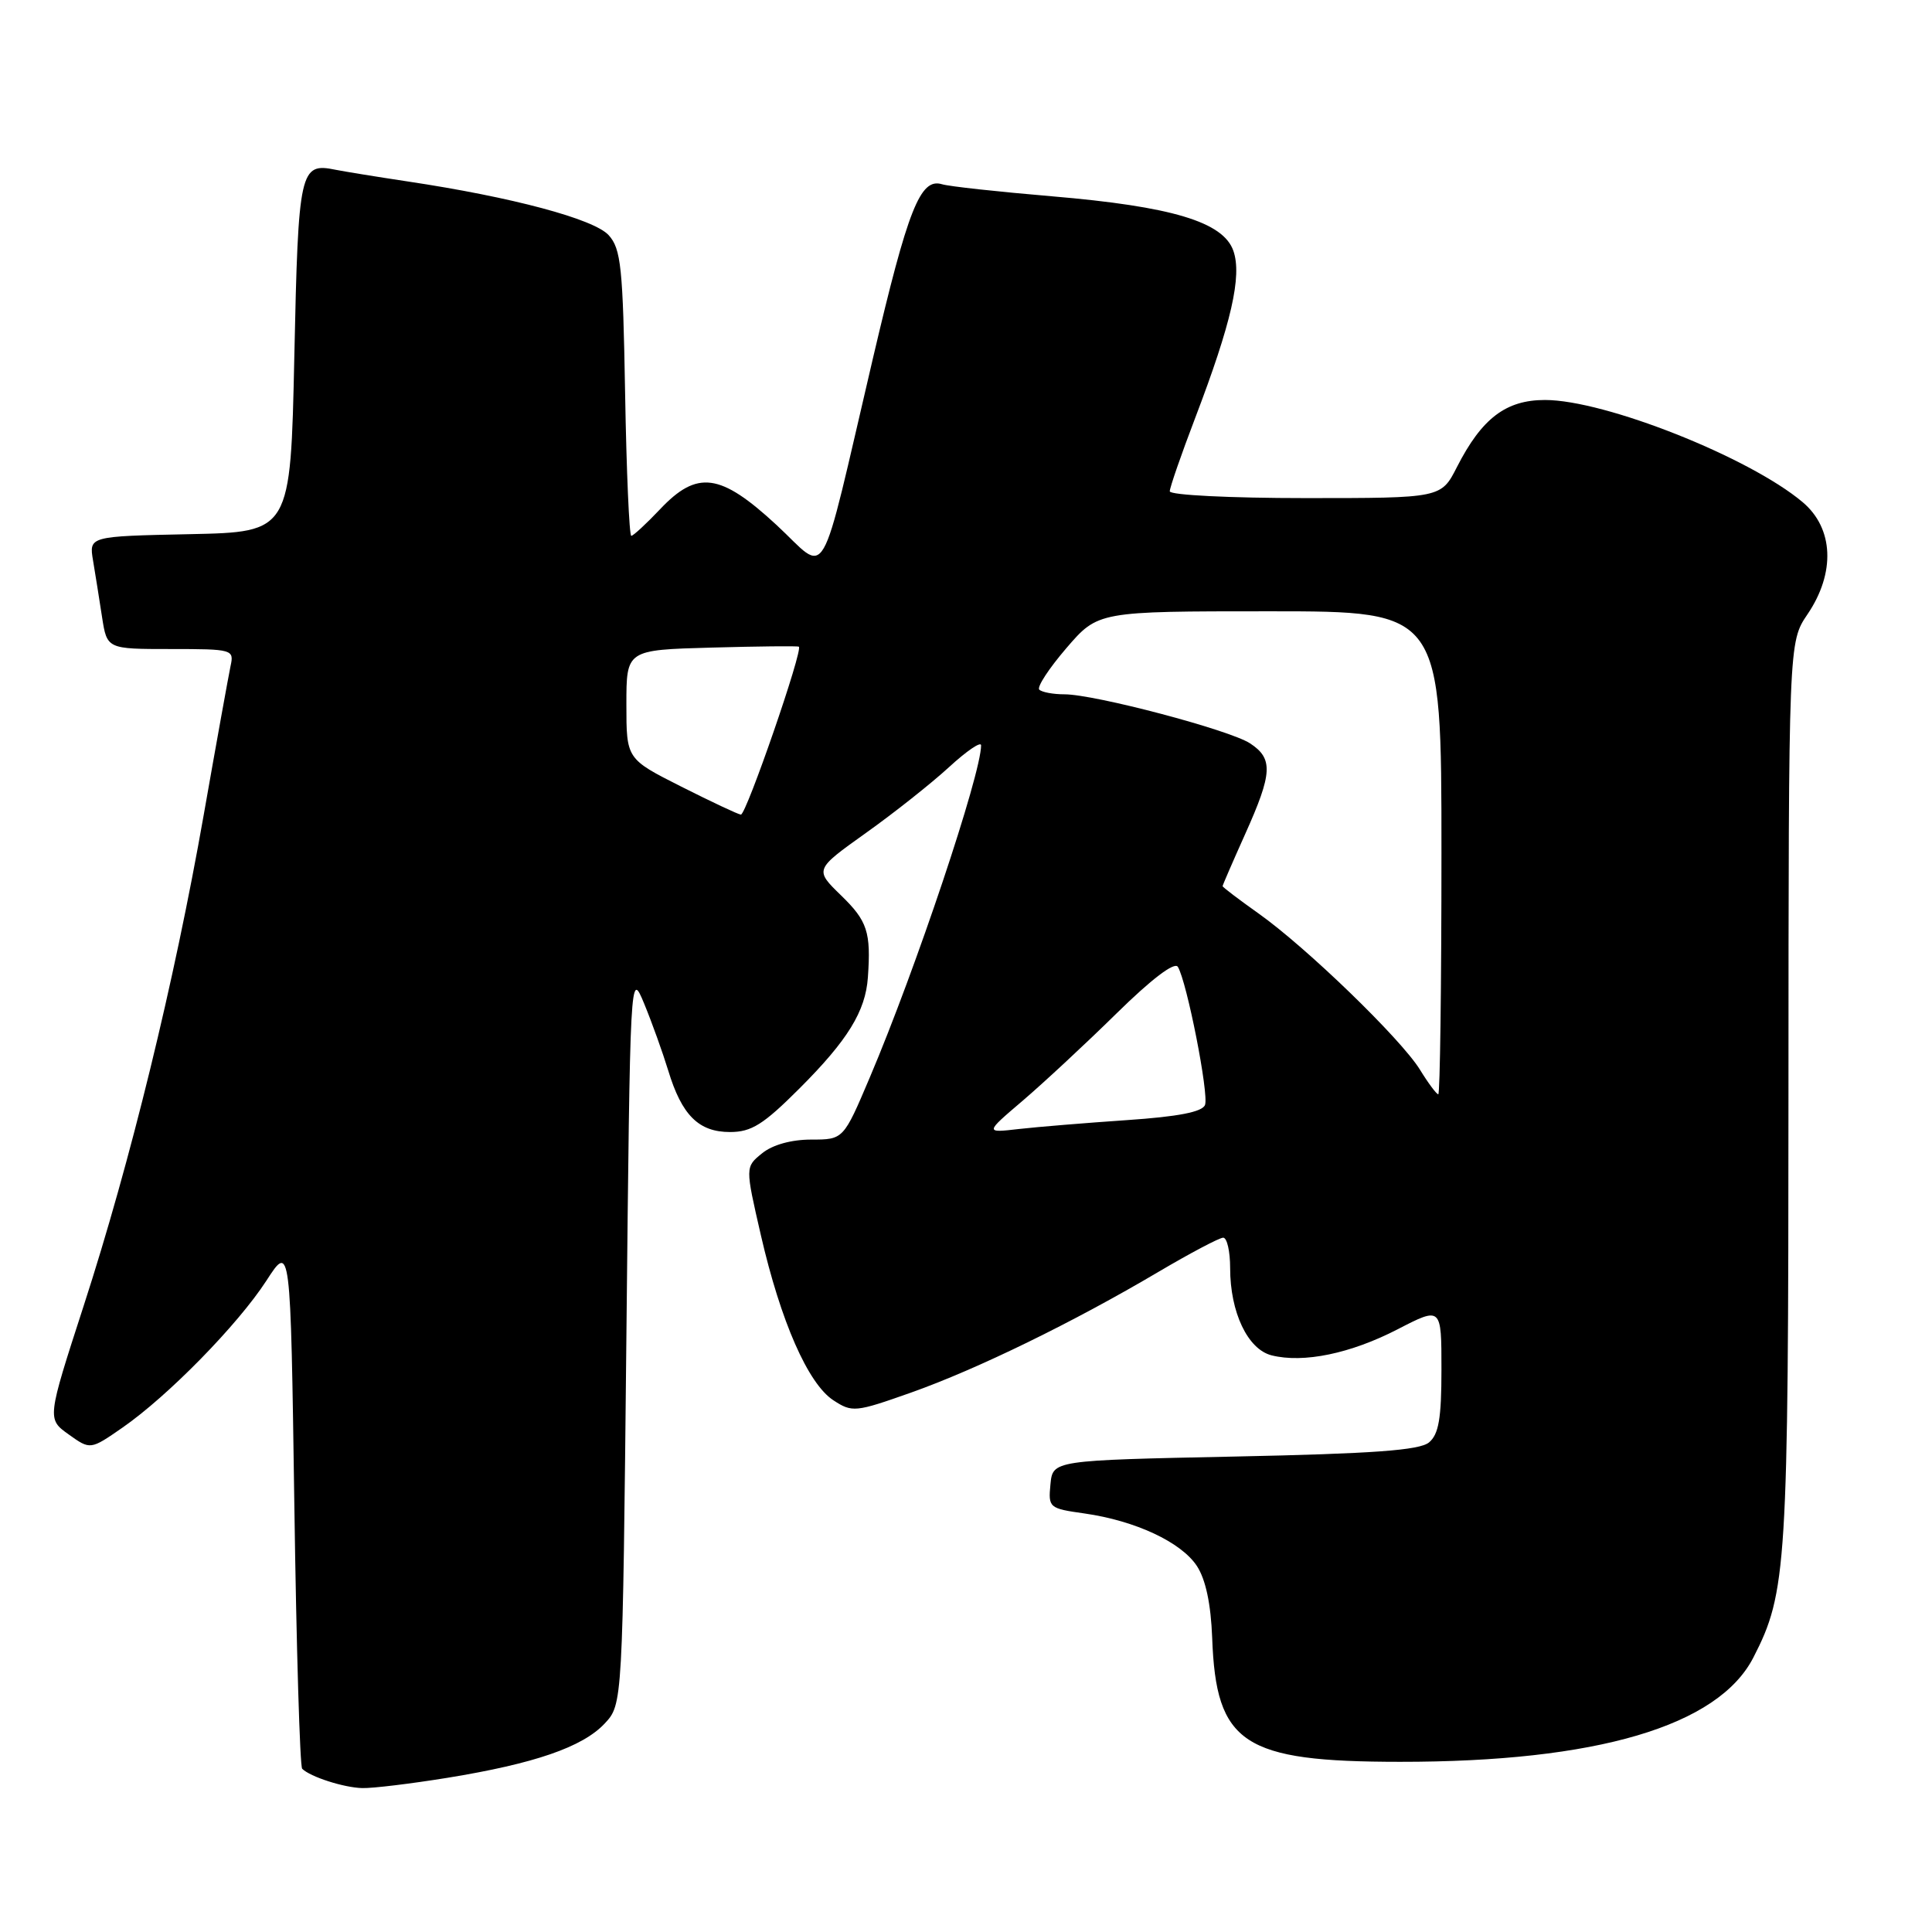 <?xml version="1.0" encoding="UTF-8" standalone="no"?>
<!DOCTYPE svg PUBLIC "-//W3C//DTD SVG 1.1//EN" "http://www.w3.org/Graphics/SVG/1.1/DTD/svg11.dtd" >
<svg xmlns="http://www.w3.org/2000/svg" xmlns:xlink="http://www.w3.org/1999/xlink" version="1.1" viewBox="0 0 256 256">
 <g >
 <path fill="currentColor"
d=" M 59.28 235.57 C 70.83 233.69 77.18 231.50 80.11 228.39 C 82.50 225.84 82.50 225.84 83.00 177.17 C 83.50 128.57 83.50 128.51 85.36 133.00 C 86.38 135.47 87.81 139.46 88.54 141.84 C 90.34 147.78 92.58 150.00 96.73 150.00 C 99.57 150.00 101.15 149.01 105.94 144.22 C 112.34 137.82 114.69 133.99 115.00 129.50 C 115.42 123.51 114.94 122.04 111.46 118.66 C 107.93 115.23 107.93 115.23 114.71 110.39 C 118.45 107.73 123.41 103.80 125.75 101.65 C 128.09 99.50 130.00 98.20 130.00 98.76 C 130.00 102.58 121.34 128.44 115.26 142.75 C 111.76 151.00 111.76 151.00 107.49 151.00 C 104.86 151.00 102.36 151.69 100.98 152.82 C 98.74 154.63 98.74 154.63 100.82 163.67 C 103.45 175.10 107.07 183.35 110.42 185.54 C 112.93 187.18 113.33 187.14 120.76 184.51 C 129.52 181.40 142.20 175.21 153.50 168.53 C 157.72 166.04 161.58 164.00 162.08 164.00 C 162.59 164.00 163.00 165.81 163.00 168.03 C 163.00 173.89 165.33 178.79 168.49 179.59 C 172.72 180.65 178.95 179.36 185.19 176.14 C 191.00 173.14 191.00 173.14 191.00 181.45 C 191.00 187.95 190.64 190.05 189.35 191.13 C 188.09 192.17 181.97 192.62 163.60 193.00 C 139.50 193.50 139.50 193.50 139.19 196.68 C 138.89 199.78 139.01 199.88 143.69 200.54 C 150.44 201.50 156.52 204.34 158.60 207.51 C 159.76 209.29 160.45 212.54 160.62 217.02 C 161.13 231.08 164.70 233.44 185.50 233.45 C 211.57 233.47 227.66 228.72 232.33 219.63 C 236.76 211.01 236.97 207.69 236.98 144.79 C 237.00 85.09 237.00 85.09 239.50 81.40 C 243.23 75.90 242.98 70.00 238.85 66.53 C 231.78 60.58 212.66 53.00 204.72 53.00 C 199.54 53.00 196.35 55.43 193.06 61.87 C 190.96 66.00 190.96 66.00 172.98 66.00 C 163.00 66.00 155.00 65.60 155.00 65.10 C 155.00 64.61 156.52 60.22 158.38 55.35 C 163.16 42.82 164.59 36.58 163.43 33.24 C 162.09 29.40 155.30 27.36 139.38 26.01 C 132.29 25.41 125.74 24.70 124.81 24.41 C 121.94 23.55 120.32 27.64 115.66 47.51 C 108.37 78.62 109.87 76.02 102.89 69.56 C 95.44 62.67 92.38 62.26 87.44 67.50 C 85.62 69.42 83.91 71.00 83.65 71.00 C 83.38 71.00 83.01 62.50 82.83 52.10 C 82.54 35.40 82.29 32.97 80.65 31.16 C 78.70 29.02 67.88 26.12 54.00 24.04 C 49.88 23.42 45.60 22.72 44.49 22.50 C 39.73 21.52 39.53 22.42 39.00 47.21 C 38.50 70.50 38.50 70.50 25.14 70.78 C 11.79 71.06 11.79 71.06 12.33 74.28 C 12.63 76.05 13.16 79.41 13.52 81.75 C 14.18 86.00 14.18 86.00 22.61 86.00 C 30.83 86.00 31.03 86.06 30.55 88.25 C 30.29 89.49 28.68 98.38 26.99 108.00 C 23.08 130.22 17.28 153.93 11.08 173.05 C 6.23 188.02 6.23 188.02 9.10 190.07 C 11.97 192.12 11.97 192.12 16.24 189.16 C 22.26 184.98 31.50 175.55 35.29 169.71 C 38.50 164.74 38.50 164.74 39.00 199.29 C 39.27 218.29 39.74 234.08 40.04 234.37 C 41.11 235.44 45.56 236.87 48.00 236.93 C 49.38 236.97 54.45 236.35 59.28 235.57 Z  M 135.50 145.86 C 138.25 143.51 143.85 138.31 147.94 134.29 C 152.57 129.74 155.63 127.41 156.07 128.11 C 157.26 130.04 160.21 145.01 159.67 146.41 C 159.32 147.34 156.11 147.96 149.33 148.42 C 143.92 148.79 137.47 149.32 135.00 149.60 C 130.50 150.12 130.50 150.12 135.50 145.86 Z  M 188.14 141.72 C 185.61 137.64 173.09 125.52 166.75 121.03 C 164.14 119.18 162.00 117.55 162.00 117.42 C 162.00 117.29 163.35 114.18 165.00 110.50 C 168.62 102.44 168.72 100.52 165.64 98.50 C 162.93 96.72 145.06 92.00 141.04 92.00 C 139.55 92.00 138.05 91.72 137.71 91.38 C 137.37 91.04 138.99 88.57 141.30 85.88 C 145.50 81.00 145.50 81.00 168.25 81.00 C 191.00 81.00 191.00 81.00 191.00 113.00 C 191.00 130.60 190.81 145.00 190.58 145.00 C 190.35 145.00 189.25 143.53 188.14 141.72 Z  M 90.25 104.22 C 83.00 100.56 83.00 100.56 83.00 93.34 C 83.00 86.12 83.00 86.12 94.25 85.81 C 100.44 85.64 105.66 85.58 105.85 85.69 C 106.47 86.01 98.87 108.00 98.17 107.94 C 97.80 107.91 94.24 106.23 90.25 104.22 Z "/>
</g>
</svg>